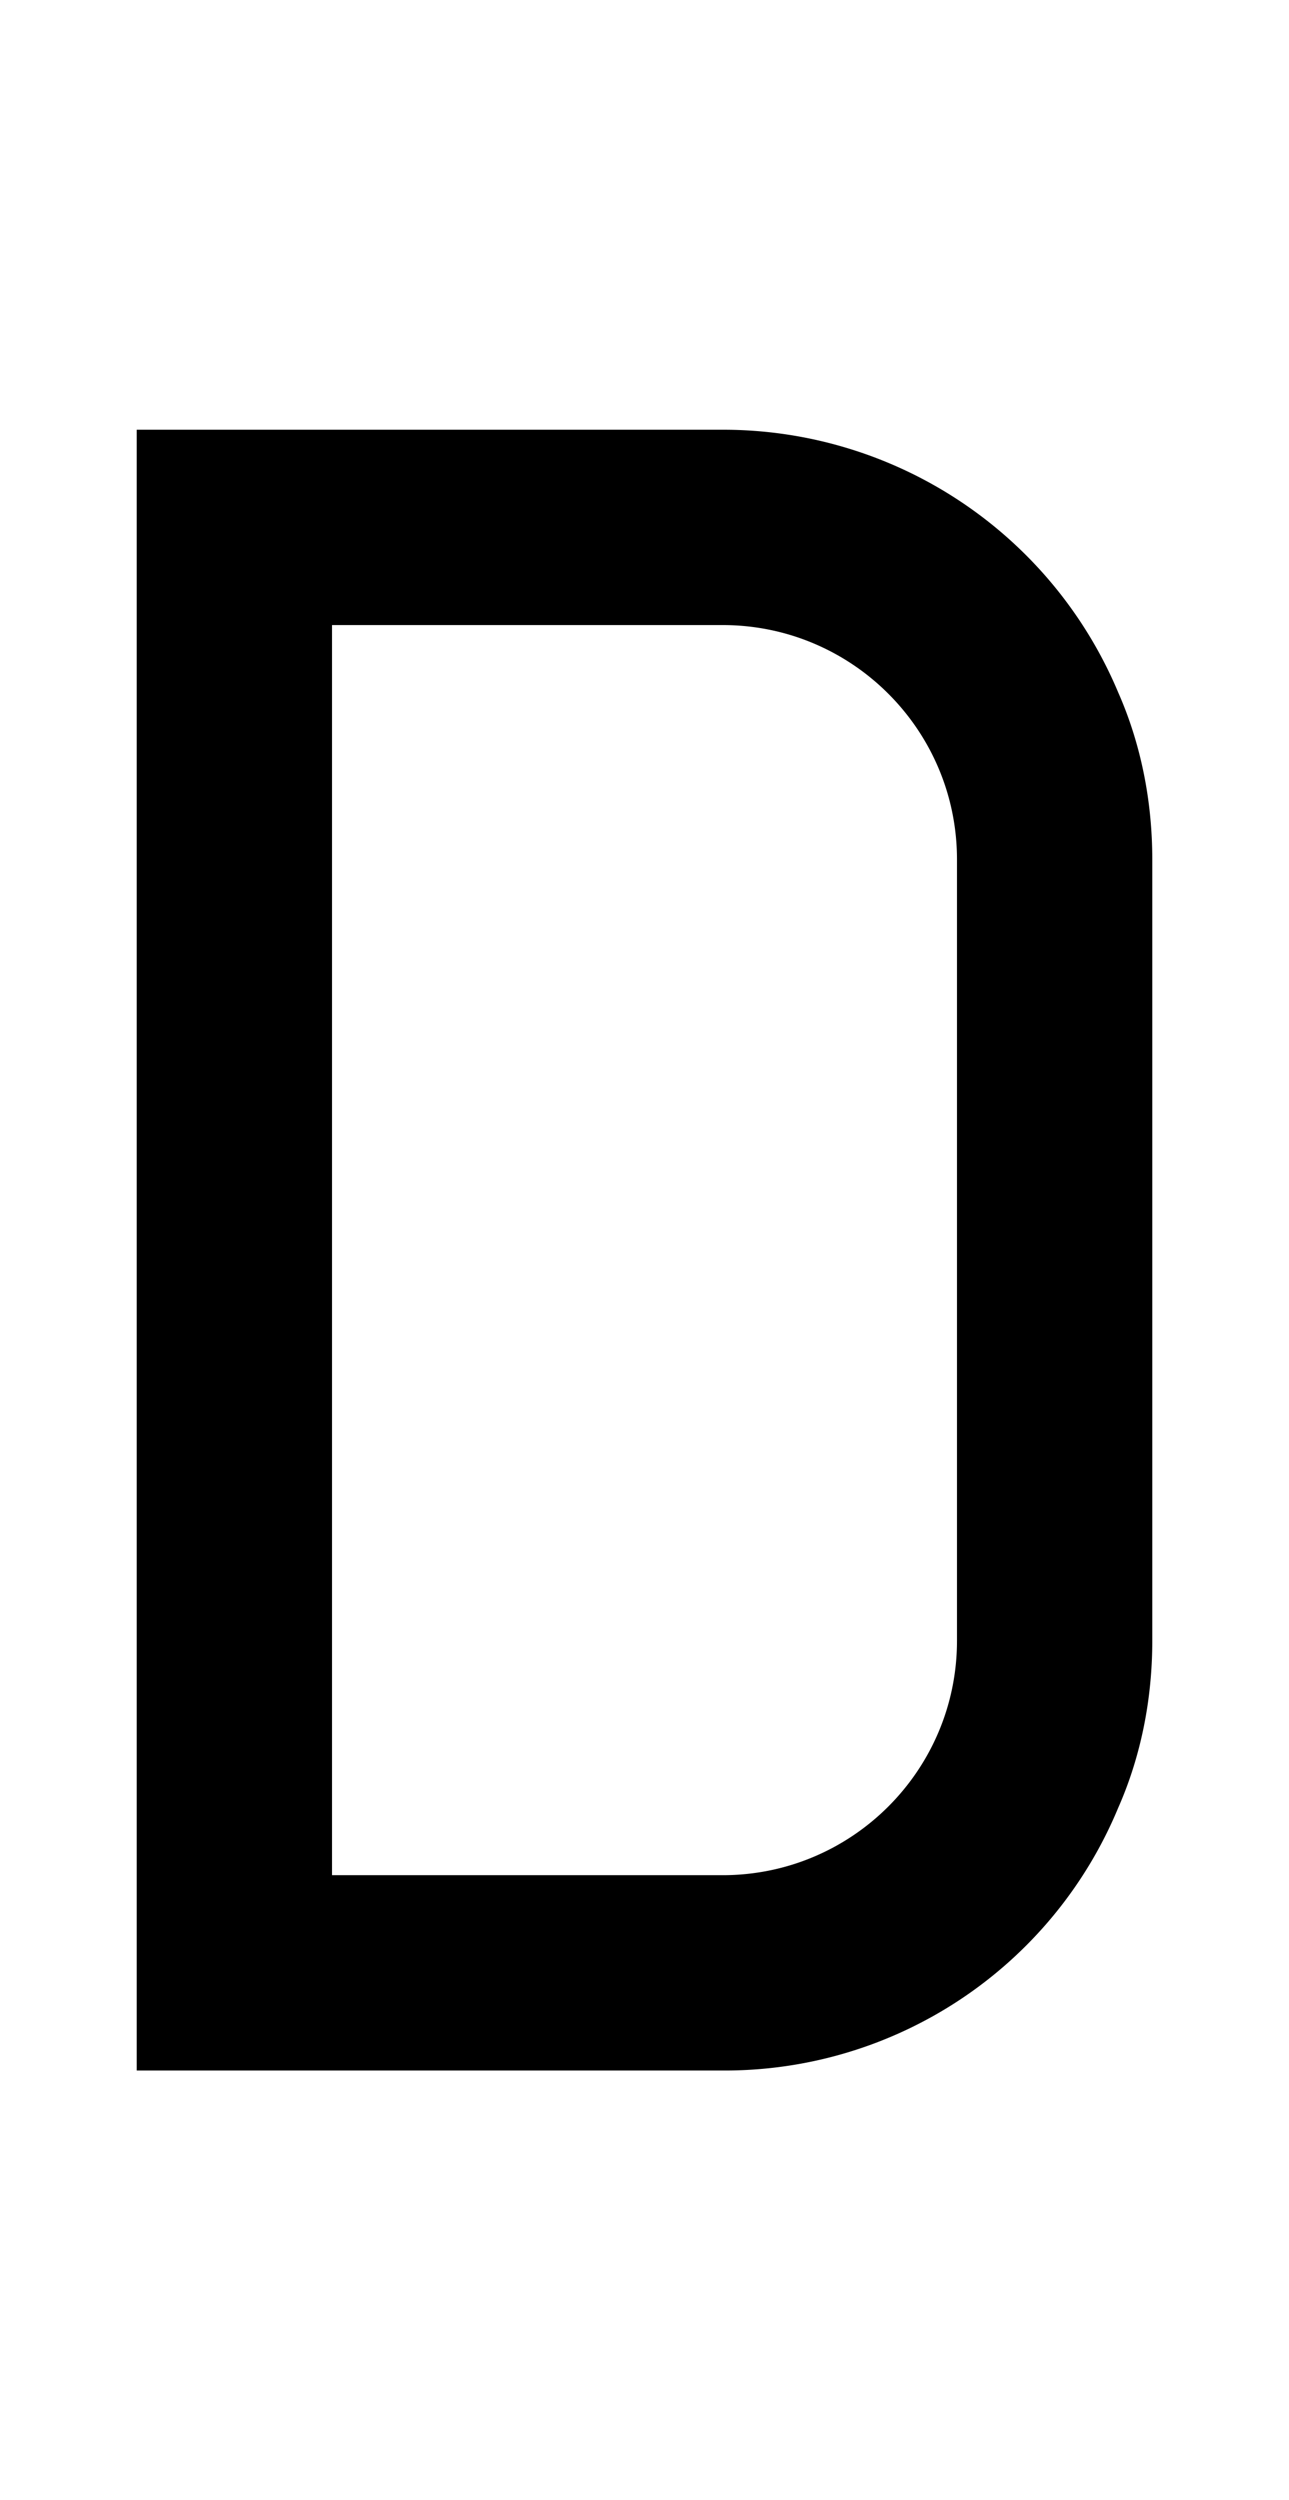 <svg xmlns="http://www.w3.org/2000/svg" viewBox="0 0 1056 2048"><path d="M916 567a351 351 0 0 0-324-215H112v1344h480a349 349 0 0 0 324-215c19-43 28-90 28-137V704c0-47-9-94-28-137Zm-324 969H272V512h320c106 0 192 86 192 192v640c0 106-86 192-192 192Z"/></svg>